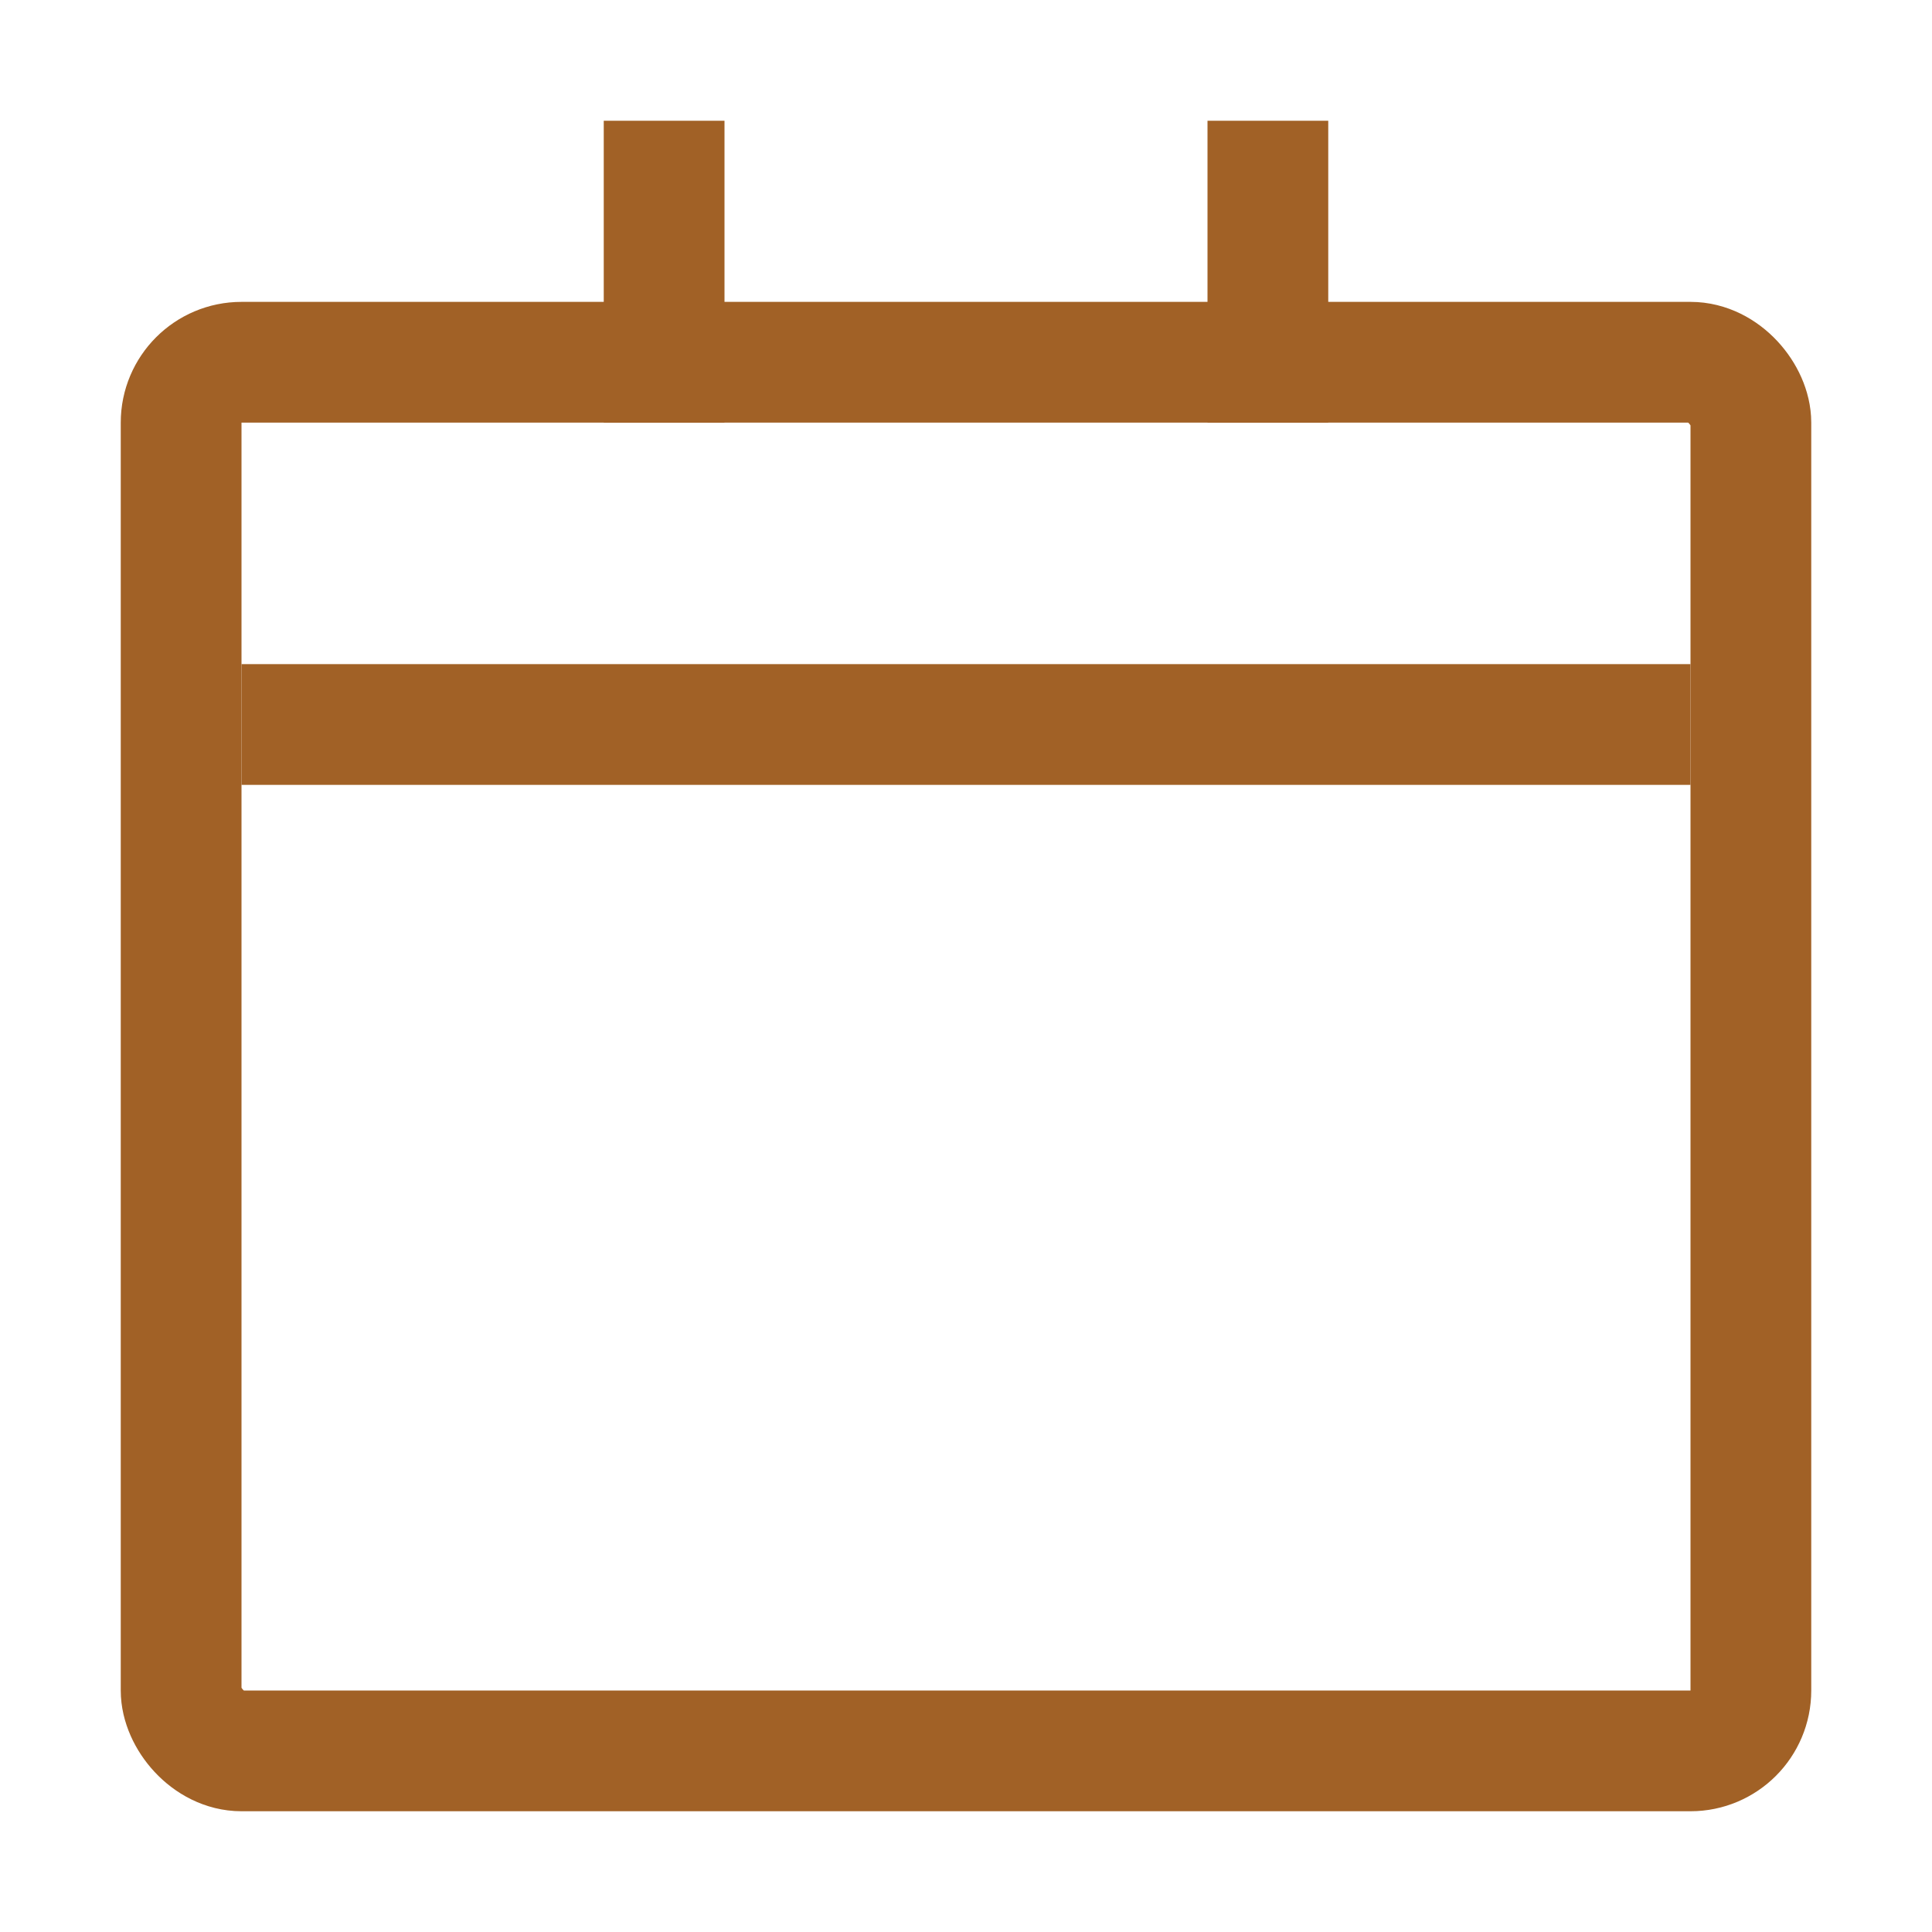 <svg width="32" height="32" viewBox="0 0 32 32" fill="none" xmlns="http://www.w3.org/2000/svg">
<rect x="3" y="6" width="26" height="23" rx="1" stroke="#A16126" stroke-width="2"/>
<line x1="4" y1="12" x2="28" y2="12" stroke="#A16126" stroke-width="2"/>
<line x1="11" y1="2" x2="11" y2="7" stroke="#A16126" stroke-width="2"/>
<line x1="21" y1="2" x2="21" y2="7" stroke="#A16126" stroke-width="2"/>
</svg>
